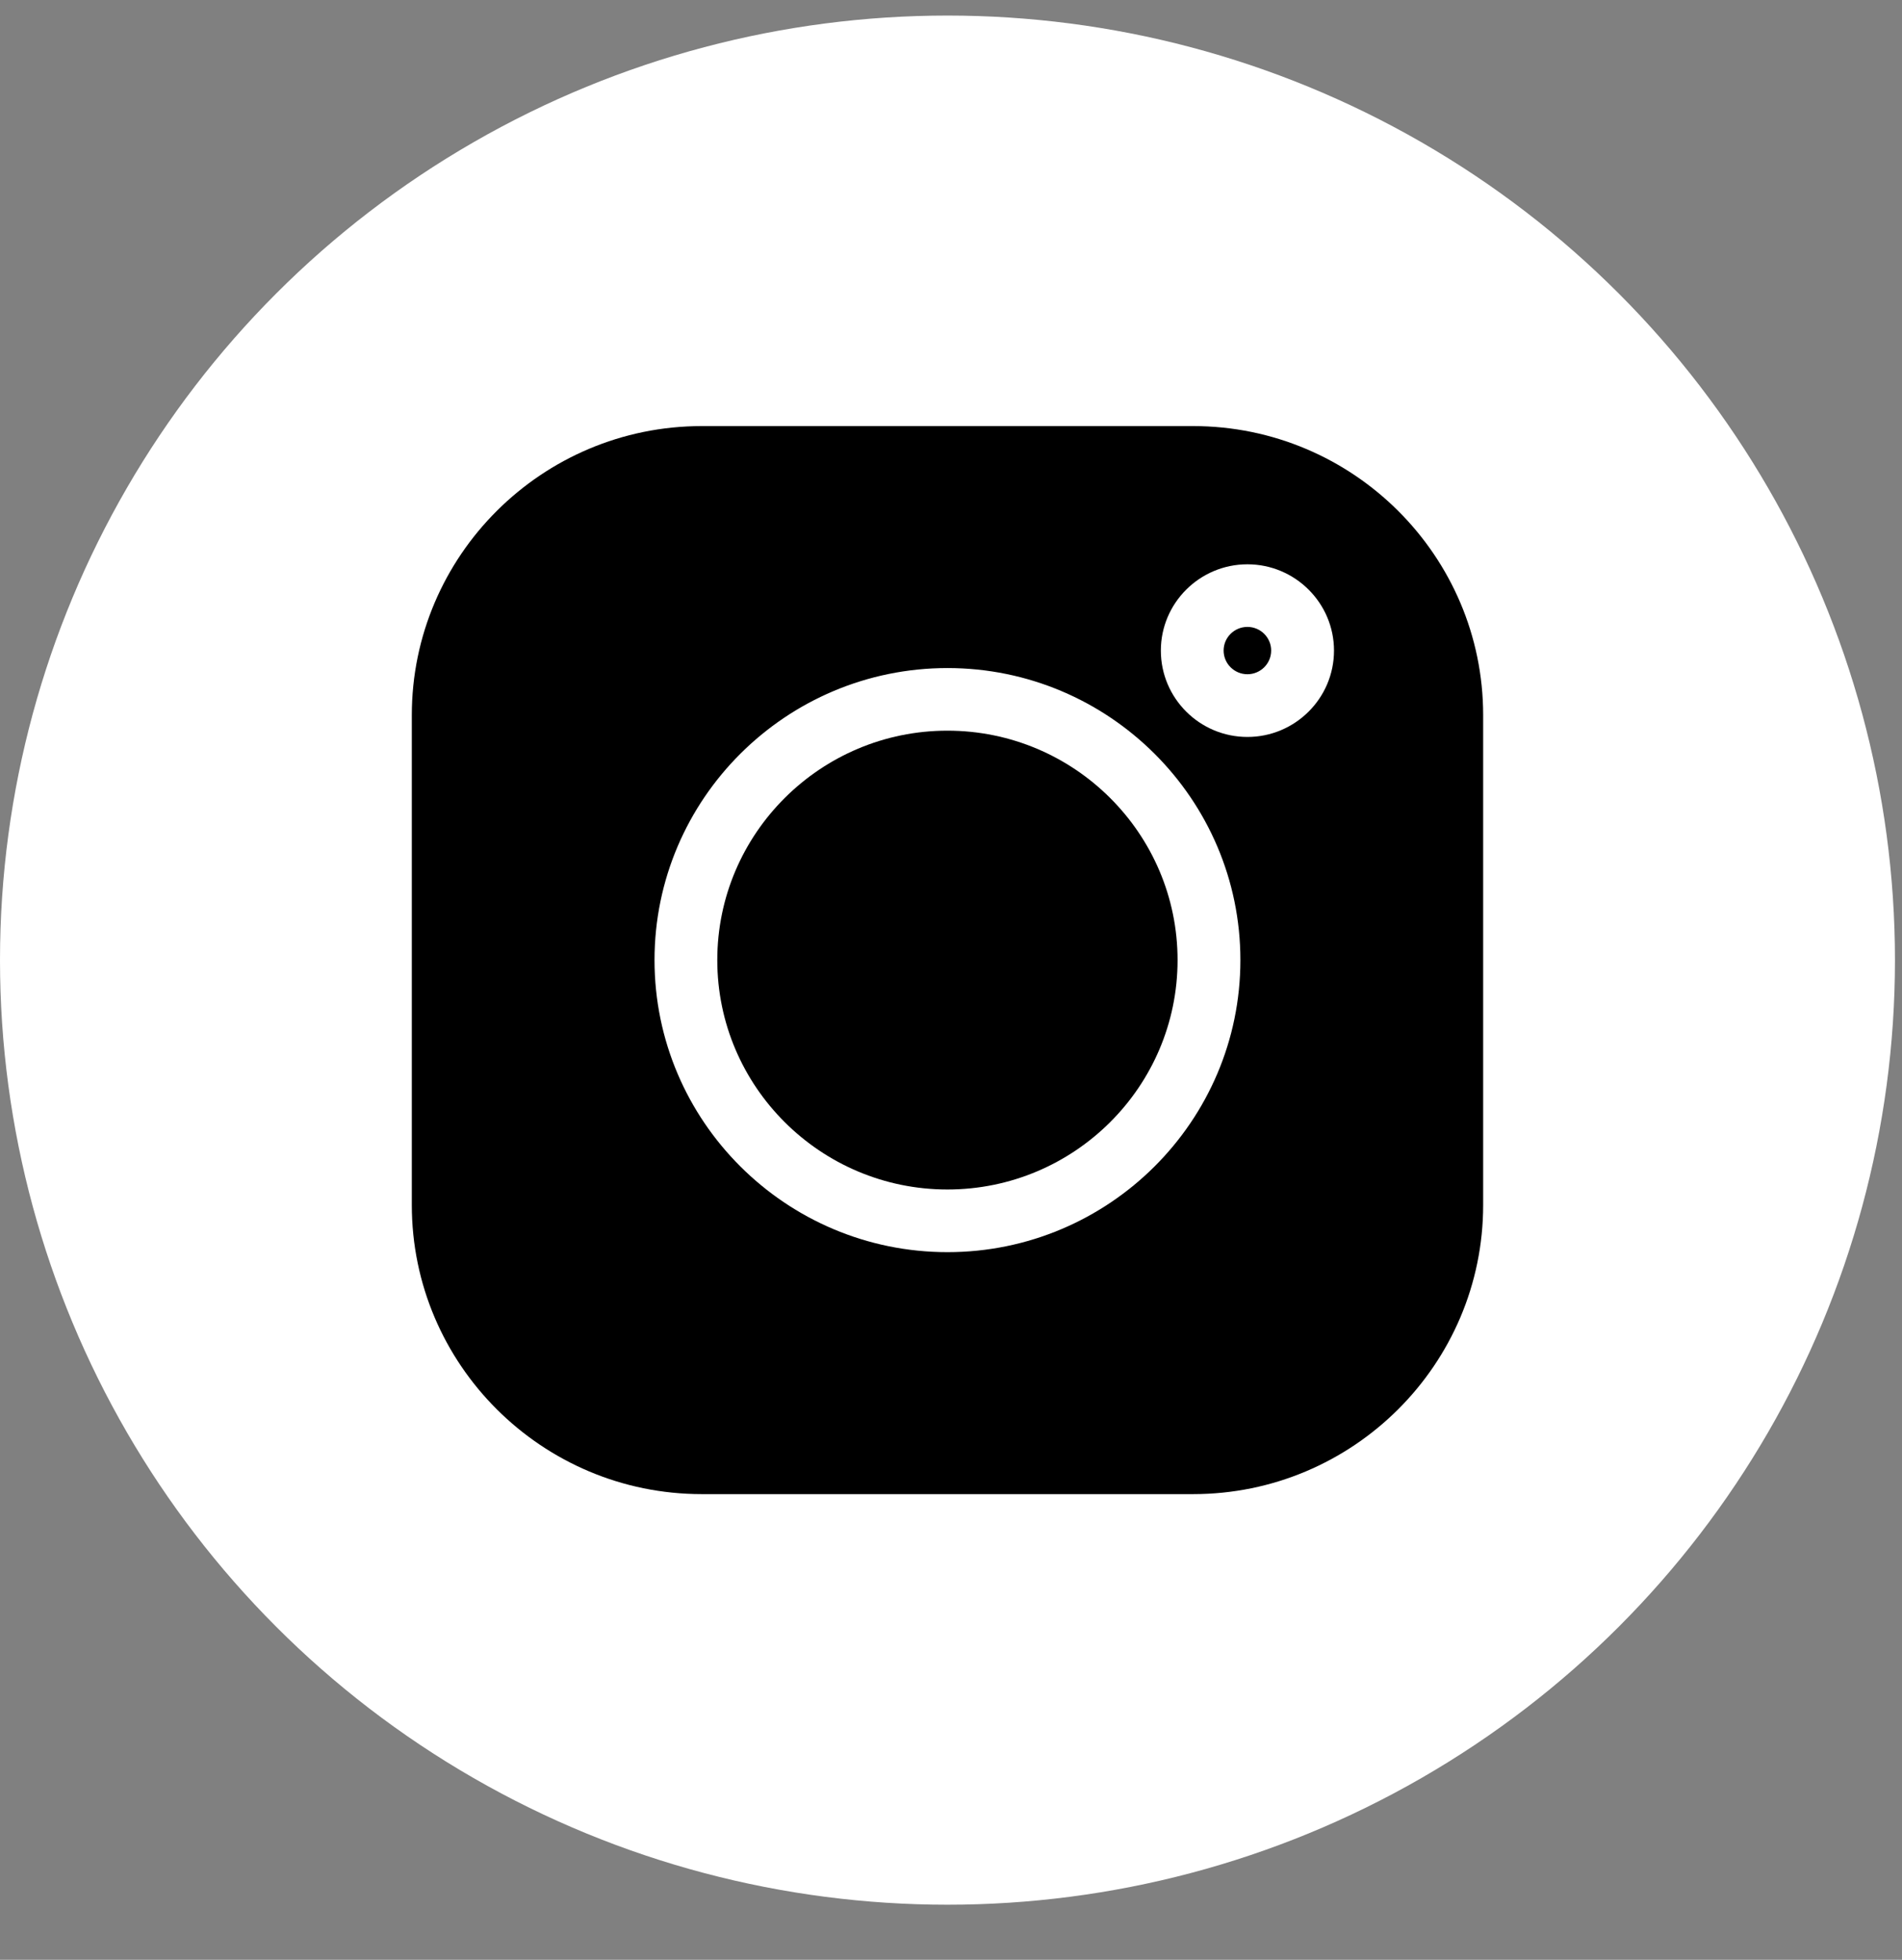 <svg width="33" height="34" viewBox="0 0 33 34" fill="none" xmlns="http://www.w3.org/2000/svg">
<rect x="0" y="0" width="33" height="34" fill="#808080" stroke="none"/>
<ellipse cx="16.439" cy="16.657" rx="16.439" ry="16.387" fill="white"/>
<path d="M20.701 7.392H12.176C9.402 7.392 7.145 9.642 7.145 12.407V20.905C7.145 23.671 9.402 25.921 12.176 25.921H20.701C23.476 25.921 25.733 23.671 25.733 20.905V12.407C25.733 9.642 23.476 7.392 20.701 7.392V7.392ZM16.439 21.723C13.636 21.723 11.356 19.45 11.356 16.656C11.356 13.863 13.636 11.59 16.439 11.59C19.241 11.59 21.521 13.863 21.521 16.656C21.521 19.45 19.241 21.723 16.439 21.723ZM21.643 12.785C20.814 12.785 20.141 12.113 20.141 11.287C20.141 10.462 20.814 9.79 21.643 9.79C22.471 9.79 23.145 10.462 23.145 11.287C23.145 12.113 22.471 12.785 21.643 12.785Z" fill="#000"/>
<path d="M16.438 12.676C14.237 12.676 12.445 14.461 12.445 16.656C12.445 18.851 14.237 20.636 16.438 20.636C18.64 20.636 20.431 18.851 20.431 16.656C20.431 14.461 18.64 12.676 16.438 12.676Z" fill="#000"/>
<path d="M21.643 10.876C21.415 10.876 21.23 11.06 21.23 11.286C21.23 11.513 21.415 11.697 21.643 11.697C21.87 11.697 22.055 11.513 22.055 11.286C22.055 11.06 21.87 10.876 21.643 10.876Z" fill="#000"/>
</svg>
